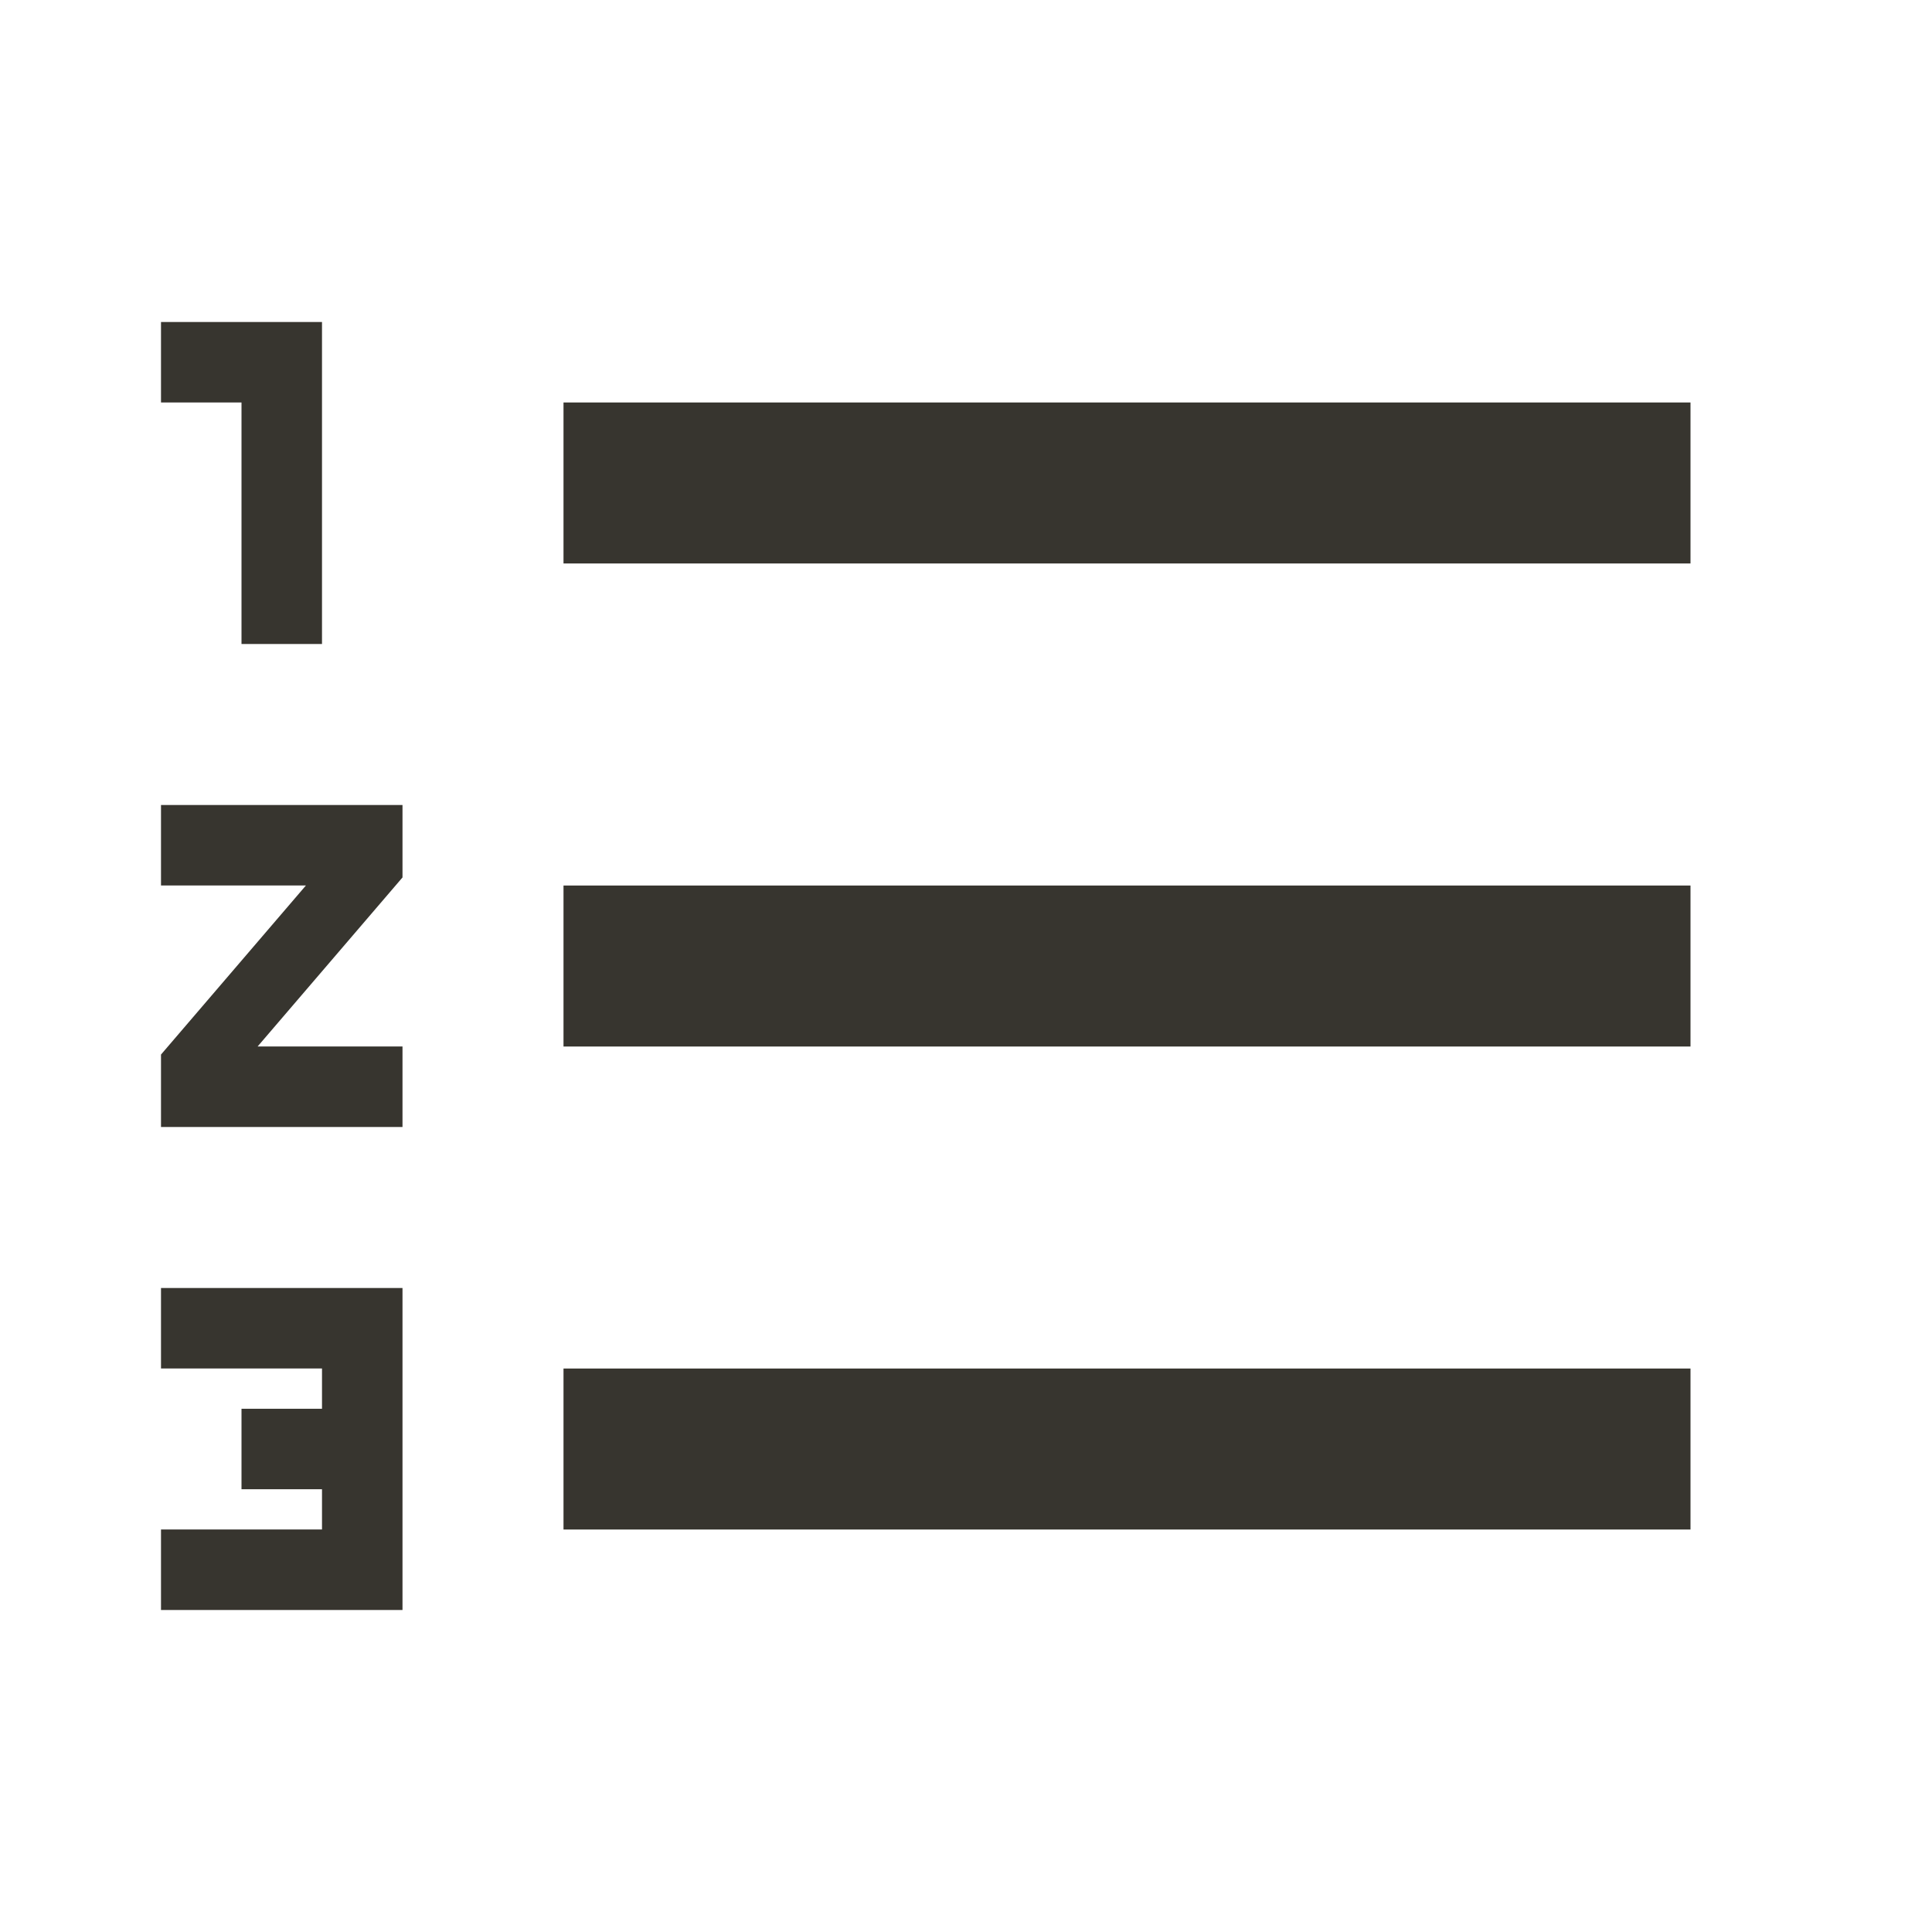 <!-- Generated by IcoMoon.io -->
<svg version="1.1" xmlns="http://www.w3.org/2000/svg" width="280" height="280" viewBox="0 0 280 280">
<title>mt-format_list_numbered</title>
<path fill="#37352f" d="M23.333 198.333h23.333v5.833h-11.667v11.667h11.667v5.833h-23.333v11.667h35v-46.667h-35v11.667zM35 93.333h11.667v-46.667h-23.333v11.667h11.667v35zM23.333 128.333h21l-21 24.5v10.5h35v-11.667h-21l21-24.5v-10.5h-35v11.667zM81.667 58.333v23.333h163.333v-23.333h-163.333zM81.667 221.667h163.333v-23.333h-163.333v23.333zM81.667 151.667h163.333v-23.333h-163.333v23.333z"></path>
</svg>
